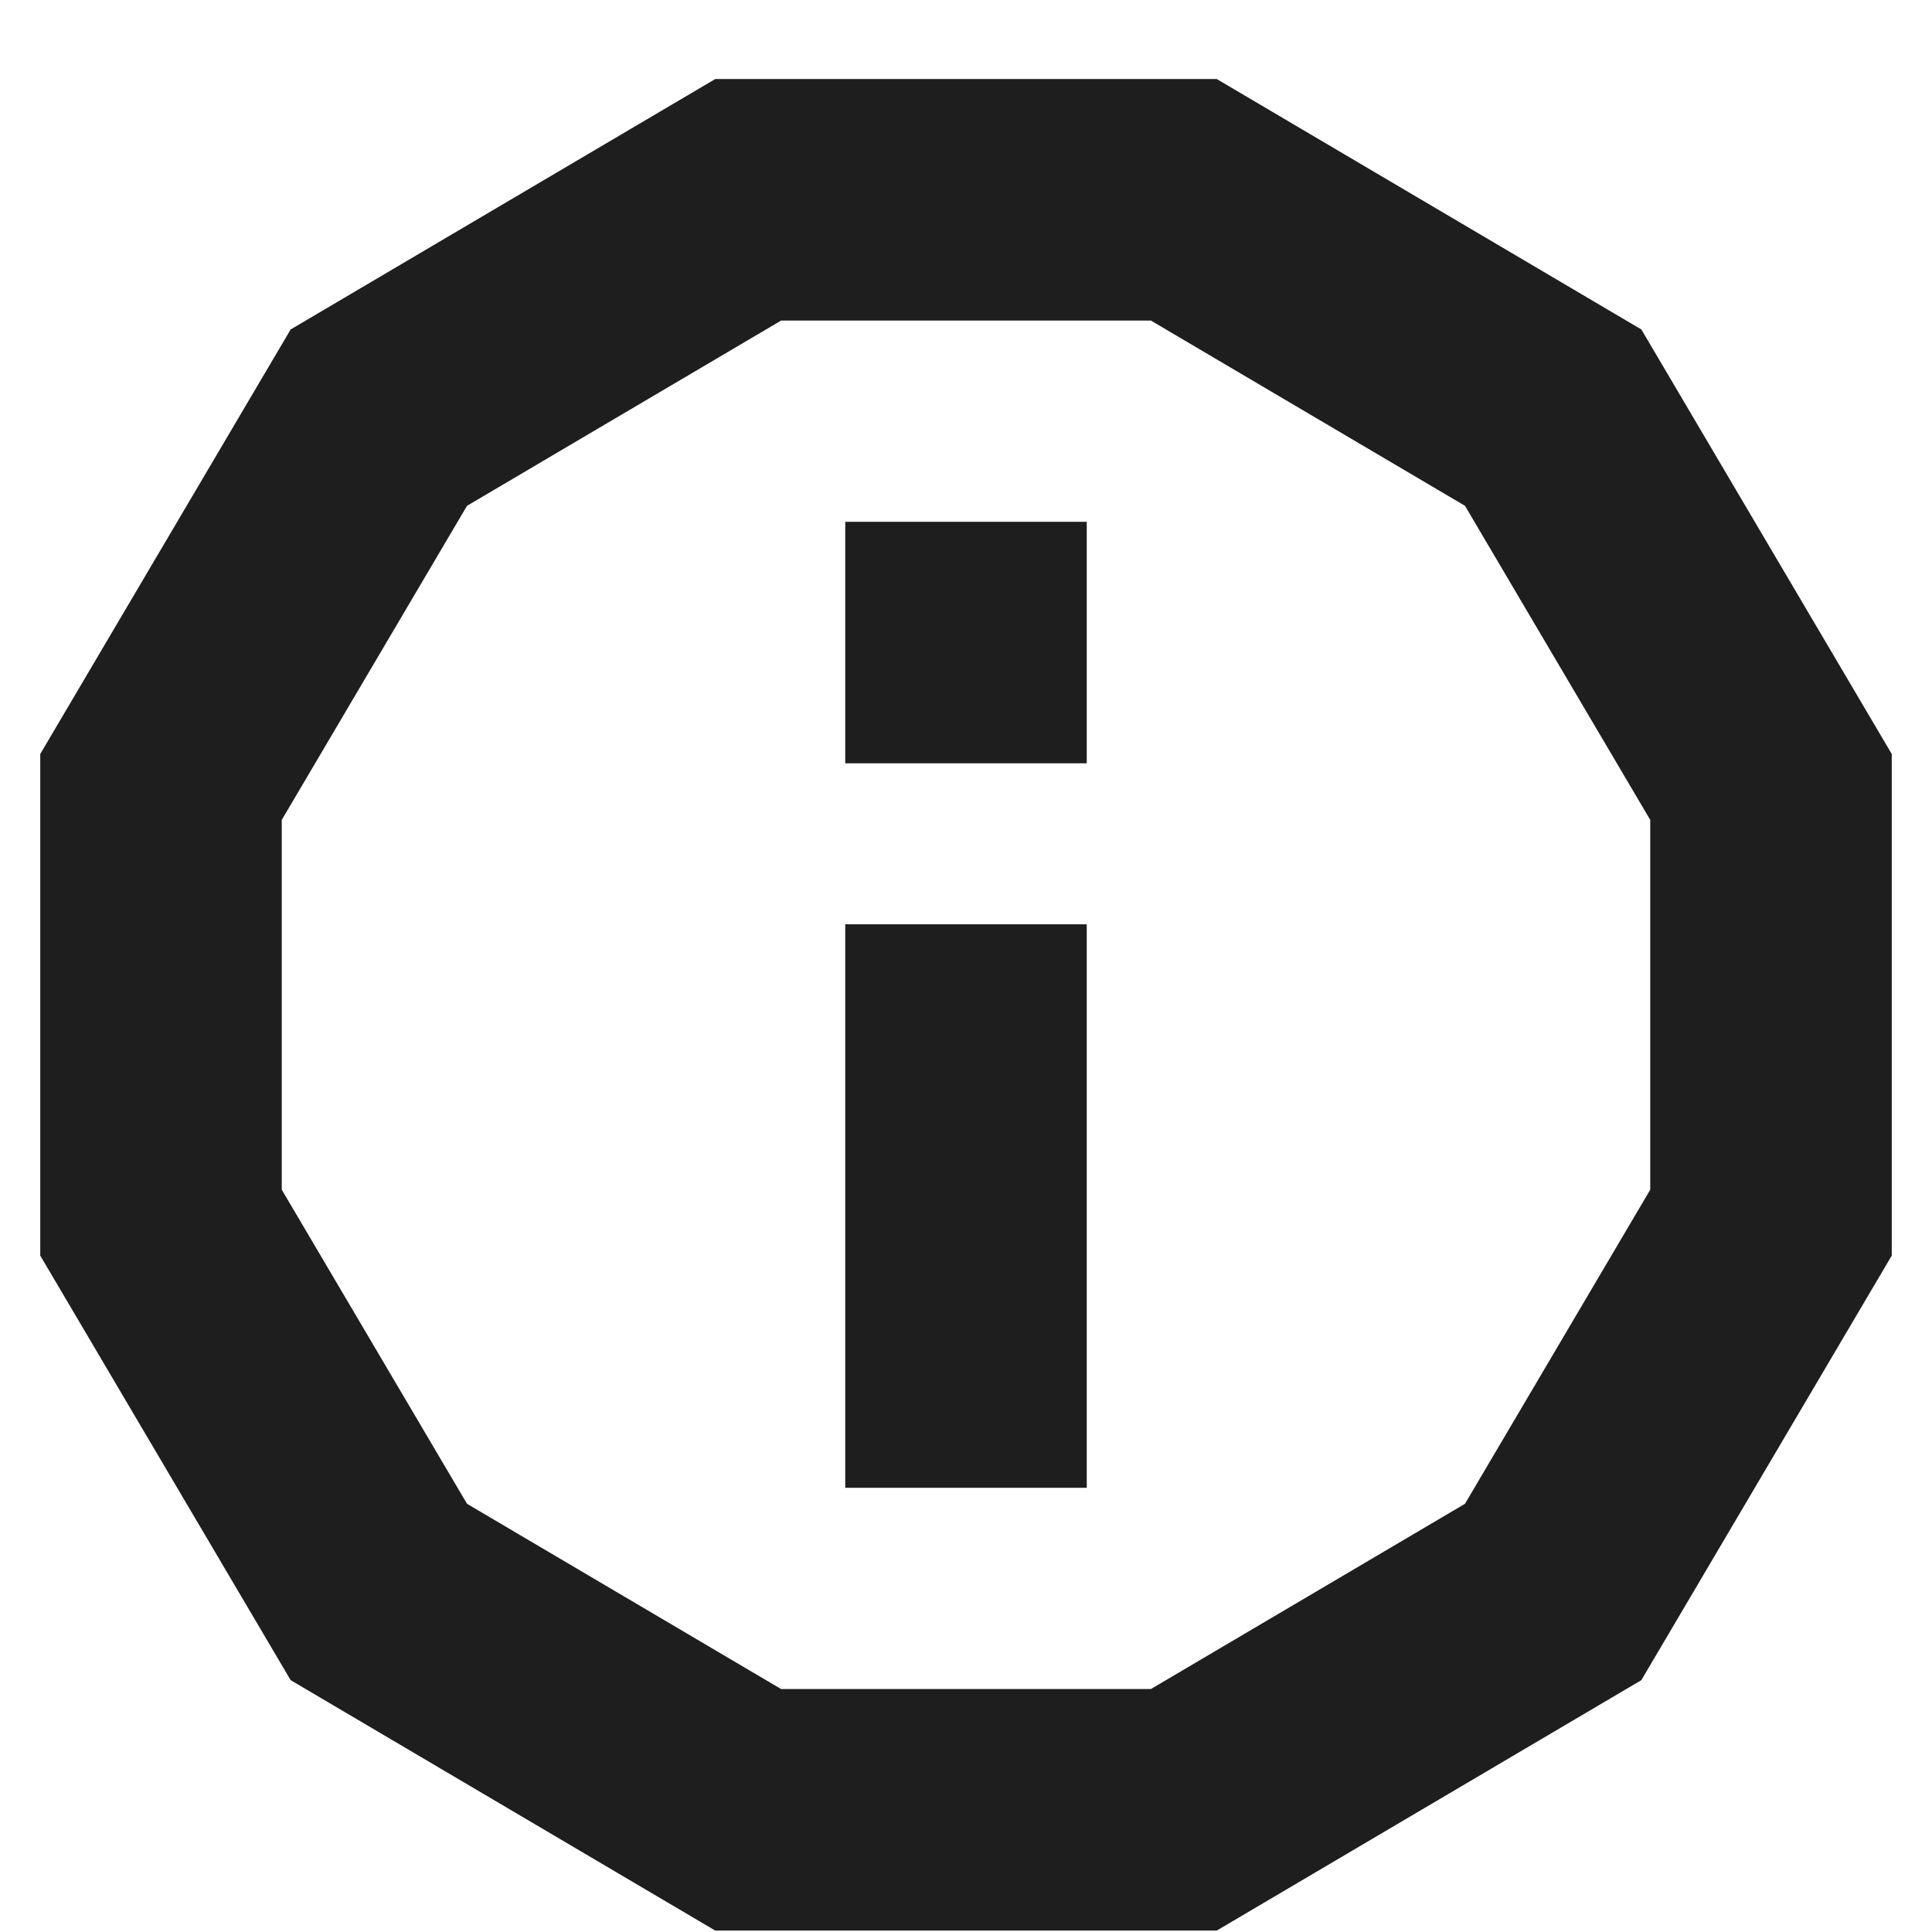<svg width="24" height="24" viewBox="0 0 24 24" fill="none" xmlns="http://www.w3.org/2000/svg">
<path d="M14.706 2.482H9.294L4.706 5.188L2 9.776V15.188L4.706 19.776L9.294 22.482H14.706L19.294 19.776L22 15.188V9.776L19.294 5.188L14.706 2.482Z" stroke="#1E1E1E" stroke-width="3" stroke-miterlimit="10"/>
<path d="M12 18.482V11.482M12 9.482V6.482" stroke="#1E1E1E" stroke-width="3"/>
</svg>

